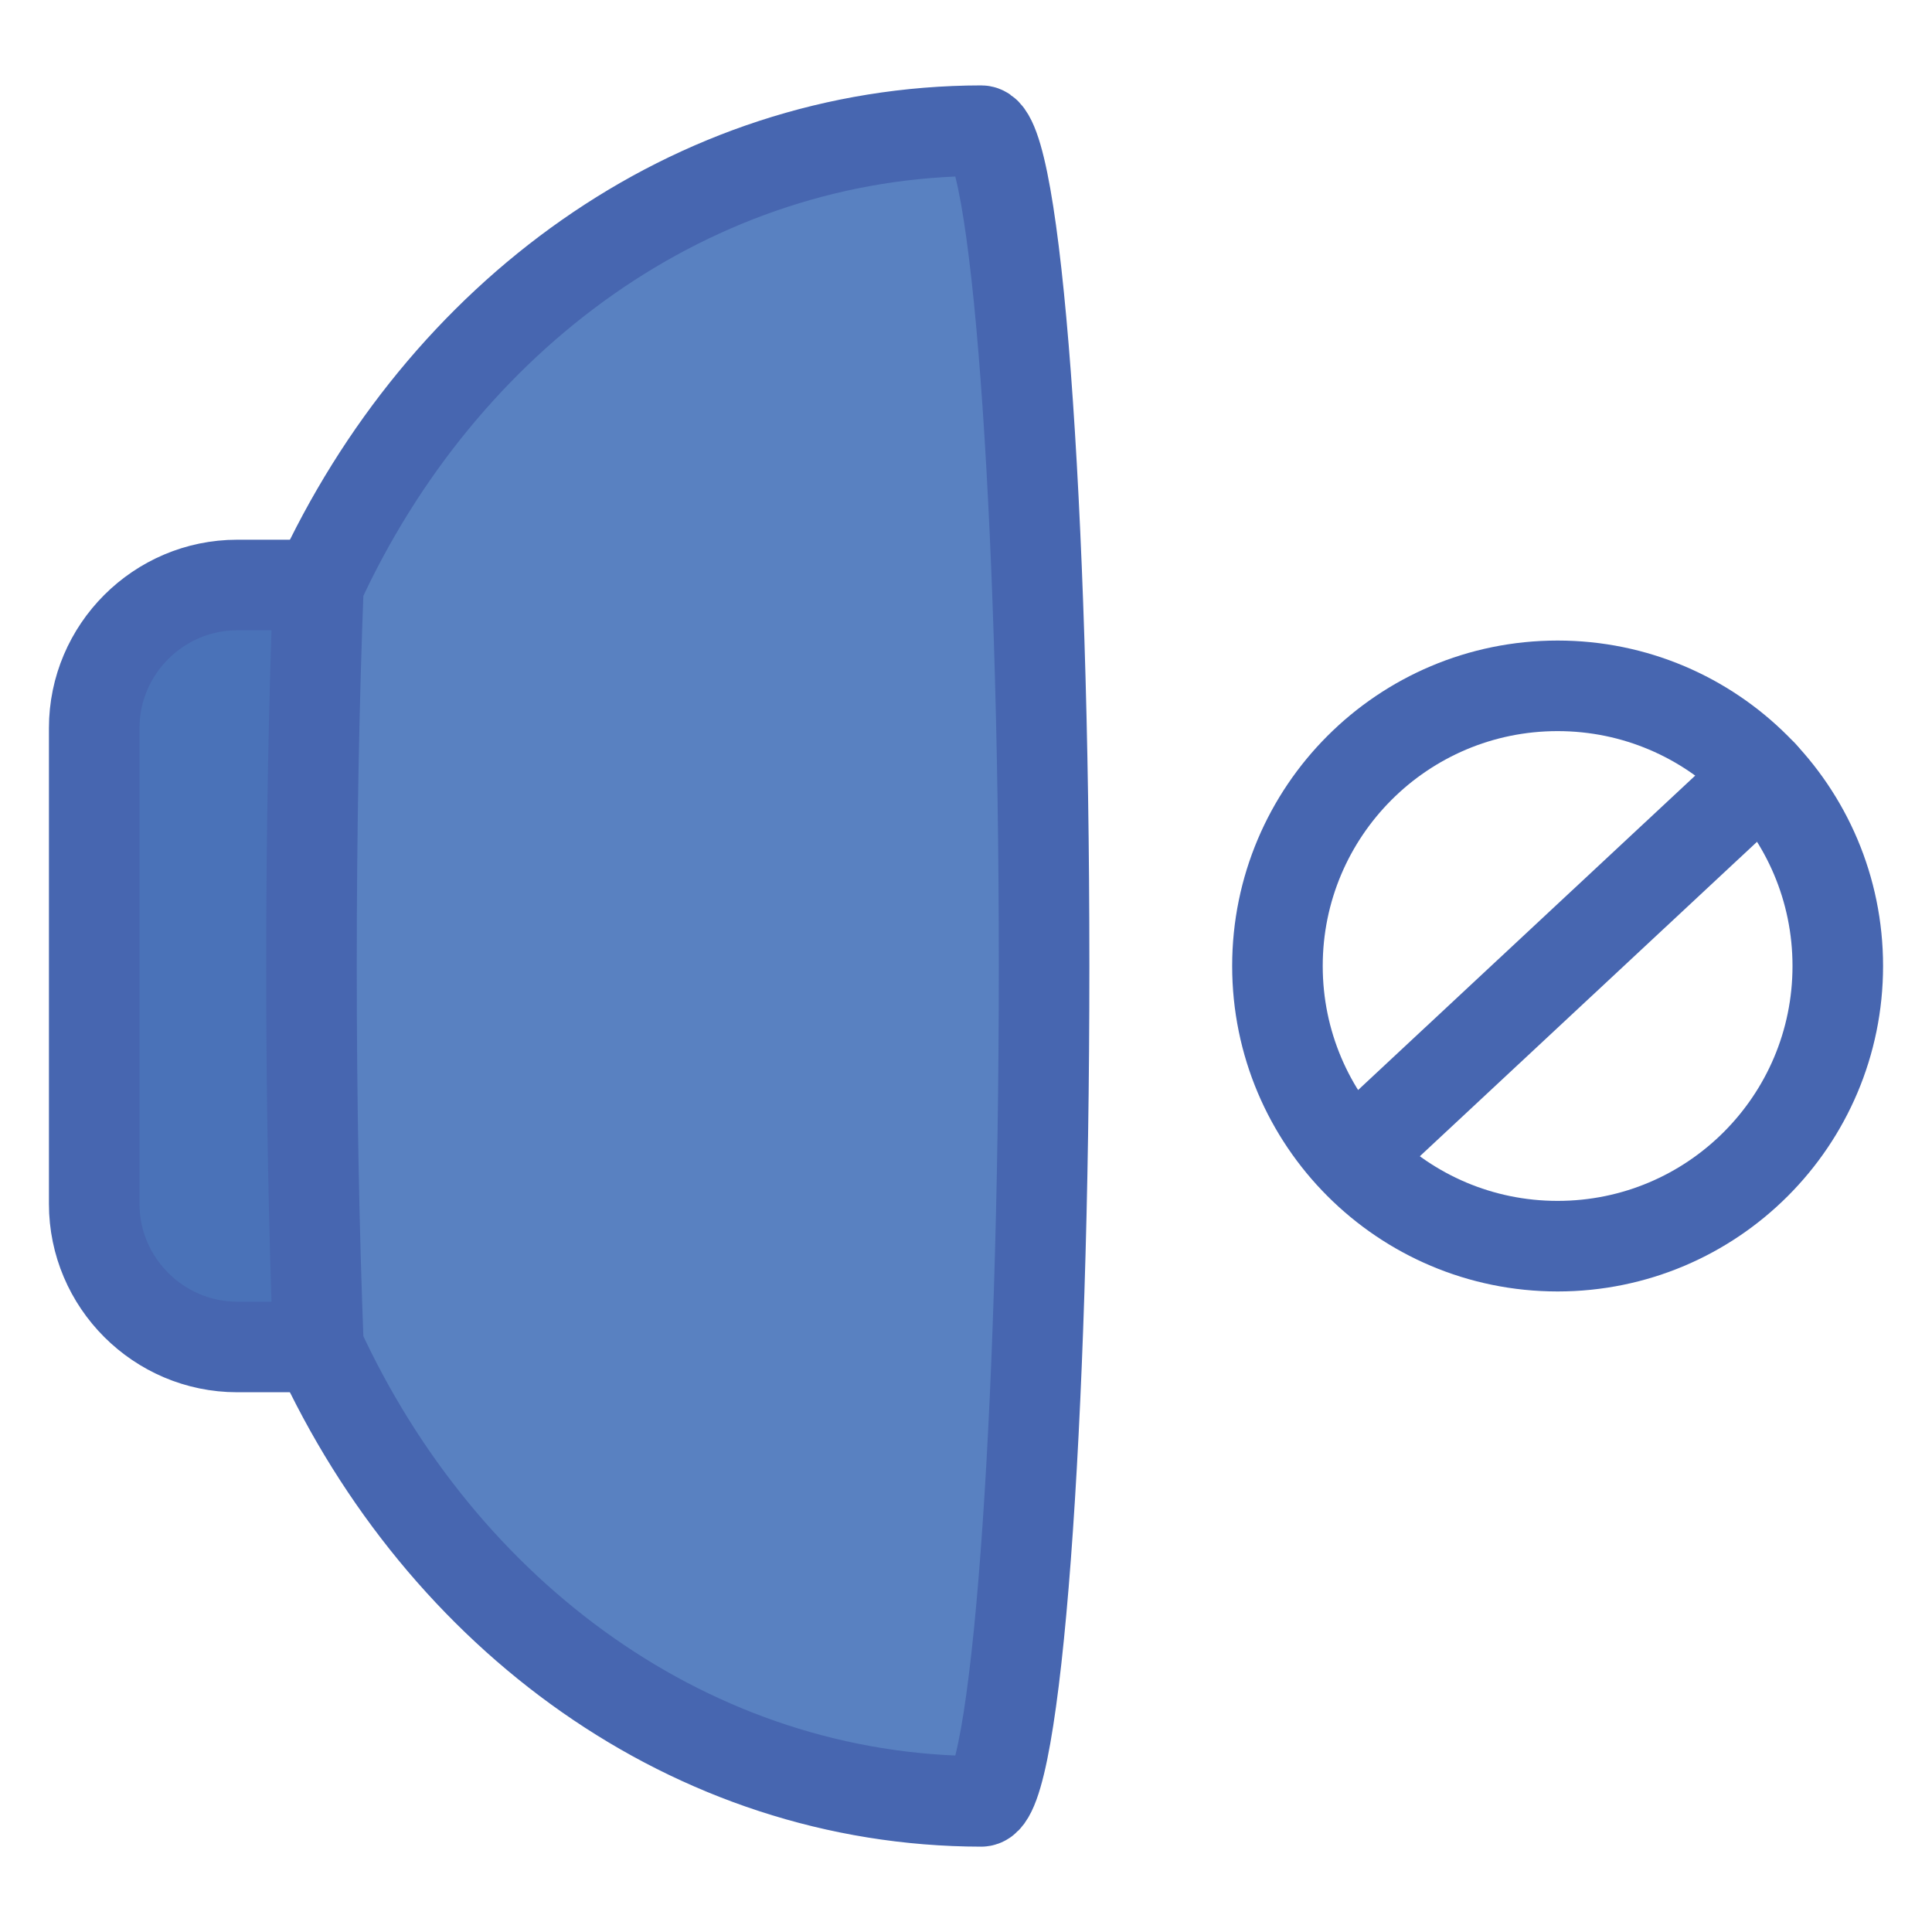 <?xml version="1.0" encoding="utf-8"?>
<!-- Generator: Adobe Illustrator 19.1.0, SVG Export Plug-In . SVG Version: 6.00 Build 0)  -->
<svg version="1.1" id="Layer_1" xmlns="http://www.w3.org/2000/svg" xmlns:xlink="http://www.w3.org/1999/xlink" x="0px" y="0px"
	 viewBox="0 0 64 64" enable-background="new 0 0 64 64" xml:space="preserve">
<g>
	
		<path fill="#4A72B8" stroke="#4766B0" stroke-width="3" stroke-linecap="round" stroke-linejoin="round" stroke-miterlimit="10" d="
		M10.548,19.379h-2.69c-2.605,0-4.737,2.132-4.737,4.737v15.767c0,2.605,2.132,4.737,4.737,4.737h2.69"/>
	
		<path fill="#5981C1" stroke="#4766B0" stroke-width="3" stroke-linecap="round" stroke-linejoin="round" stroke-miterlimit="10" d="
		M34.587,32c0-15.271-0.932-27.651-2.081-27.671c-9.577,0.014-17.86,6.13-21.957,15.051c-0.147,3.787-0.231,8.07-0.231,12.621
		s0.084,8.834,0.231,12.621c4.097,8.921,12.38,15.037,21.957,15.051C33.655,59.651,34.587,47.271,34.587,32z"/>
	<g>
		
			<circle fill="none" stroke="#4766B0" stroke-width="3" stroke-linecap="round" stroke-linejoin="round" stroke-miterlimit="10" cx="51.598" cy="32" r="9.281"/>
		
			<line fill="none" stroke="#4766B0" stroke-width="3" stroke-linecap="round" stroke-linejoin="round" stroke-miterlimit="10" x1="44.935" y1="38.209" x2="58.383" y2="25.667"/>
	</g>
</g>
</svg>
